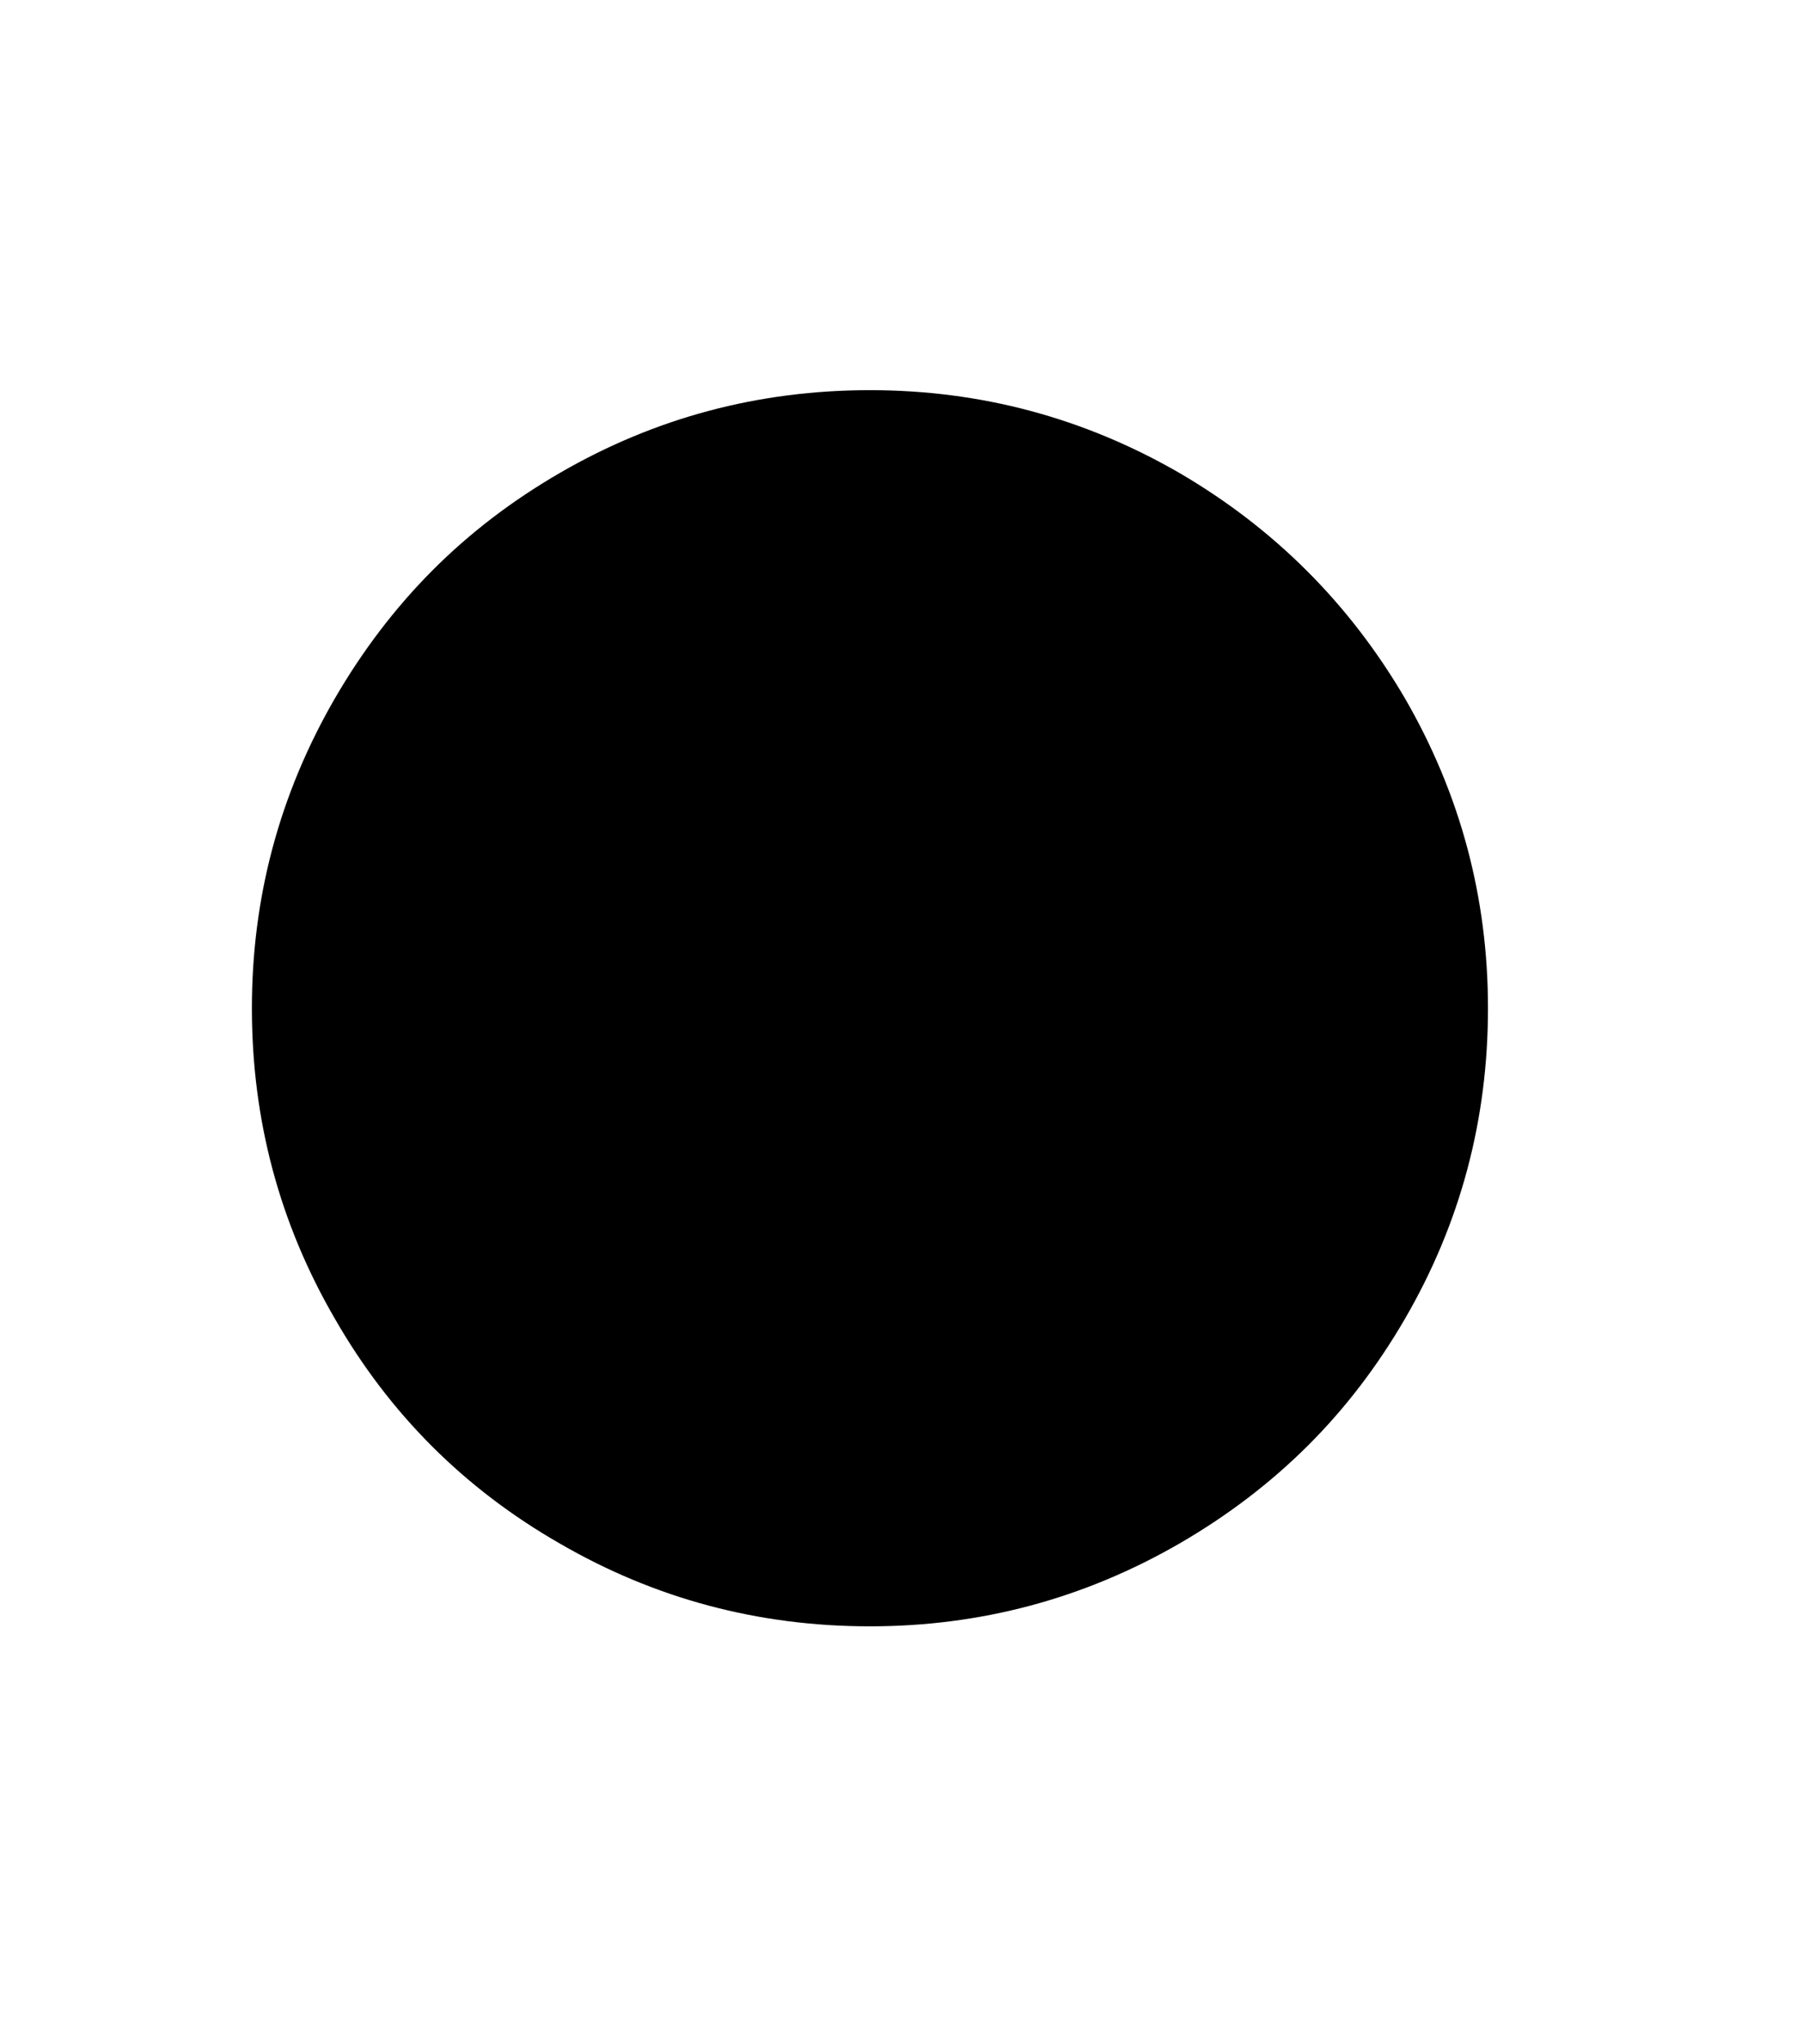 <svg xmlns="http://www.w3.org/2000/svg" xmlns:xlink="http://www.w3.org/1999/xlink" viewBox="0 0 357 404.75" version="1.1">
<defs>
<g>
<symbol overflow="visible" id="glyph0-0">
<path style="stroke:none;" d="M 102.125 -198.625 L 102.125 15.875 L 210.375 15.875 L 210.375 -198.625 Z M 84.375 33.625 L 84.375 -216.375 L 228.125 -216.375 L 228.125 33.625 Z M 84.375 33.625 "/>
</symbol>
<symbol overflow="visible" id="glyph0-1">
<path style="stroke:none;" d="M 156.25 -213.75 C 178.164 -213.75 198.582 -208.289 217.5 -197.375 C 236.332 -186.375 251.25 -171.457 262.25 -152.625 C 273.164 -133.707 278.625 -113.289 278.625 -91.375 C 278.625 -69.289 273.164 -48.832 262.25 -30 C 256.75 -20.5 250.289 -12.062 242.875 -4.688 C 235.457 2.688 227 9.125 217.5 14.625 C 198.582 25.539 178.164 31 156.25 31 C 134.164 31 113.707 25.539 94.875 14.625 C 75.957 3.789 61.082 -11.082 50.25 -30 C 39.332 -48.832 33.875 -69.289 33.875 -91.375 C 33.875 -113.289 39.332 -133.707 50.25 -152.625 C 55.75 -162.125 62.188 -170.582 69.562 -178 C 76.938 -185.414 85.375 -191.875 94.875 -197.375 C 113.707 -208.289 134.164 -213.75 156.25 -213.75 Z M 156.25 -213.75 "/>
</symbol>
</g>
</defs>
<g id="surface1">
<rect x="0" y="0" width="357" height="404.75" style="fill:rgb(100%,100%,100%);fill-opacity:1;stroke:none;"/>
<g style="fill:rgb(0%,0%,0%);fill-opacity:1;">
  <use xlink:href="#glyph0-1" x="16" y="291"/>
</g>
</g>
</svg>

